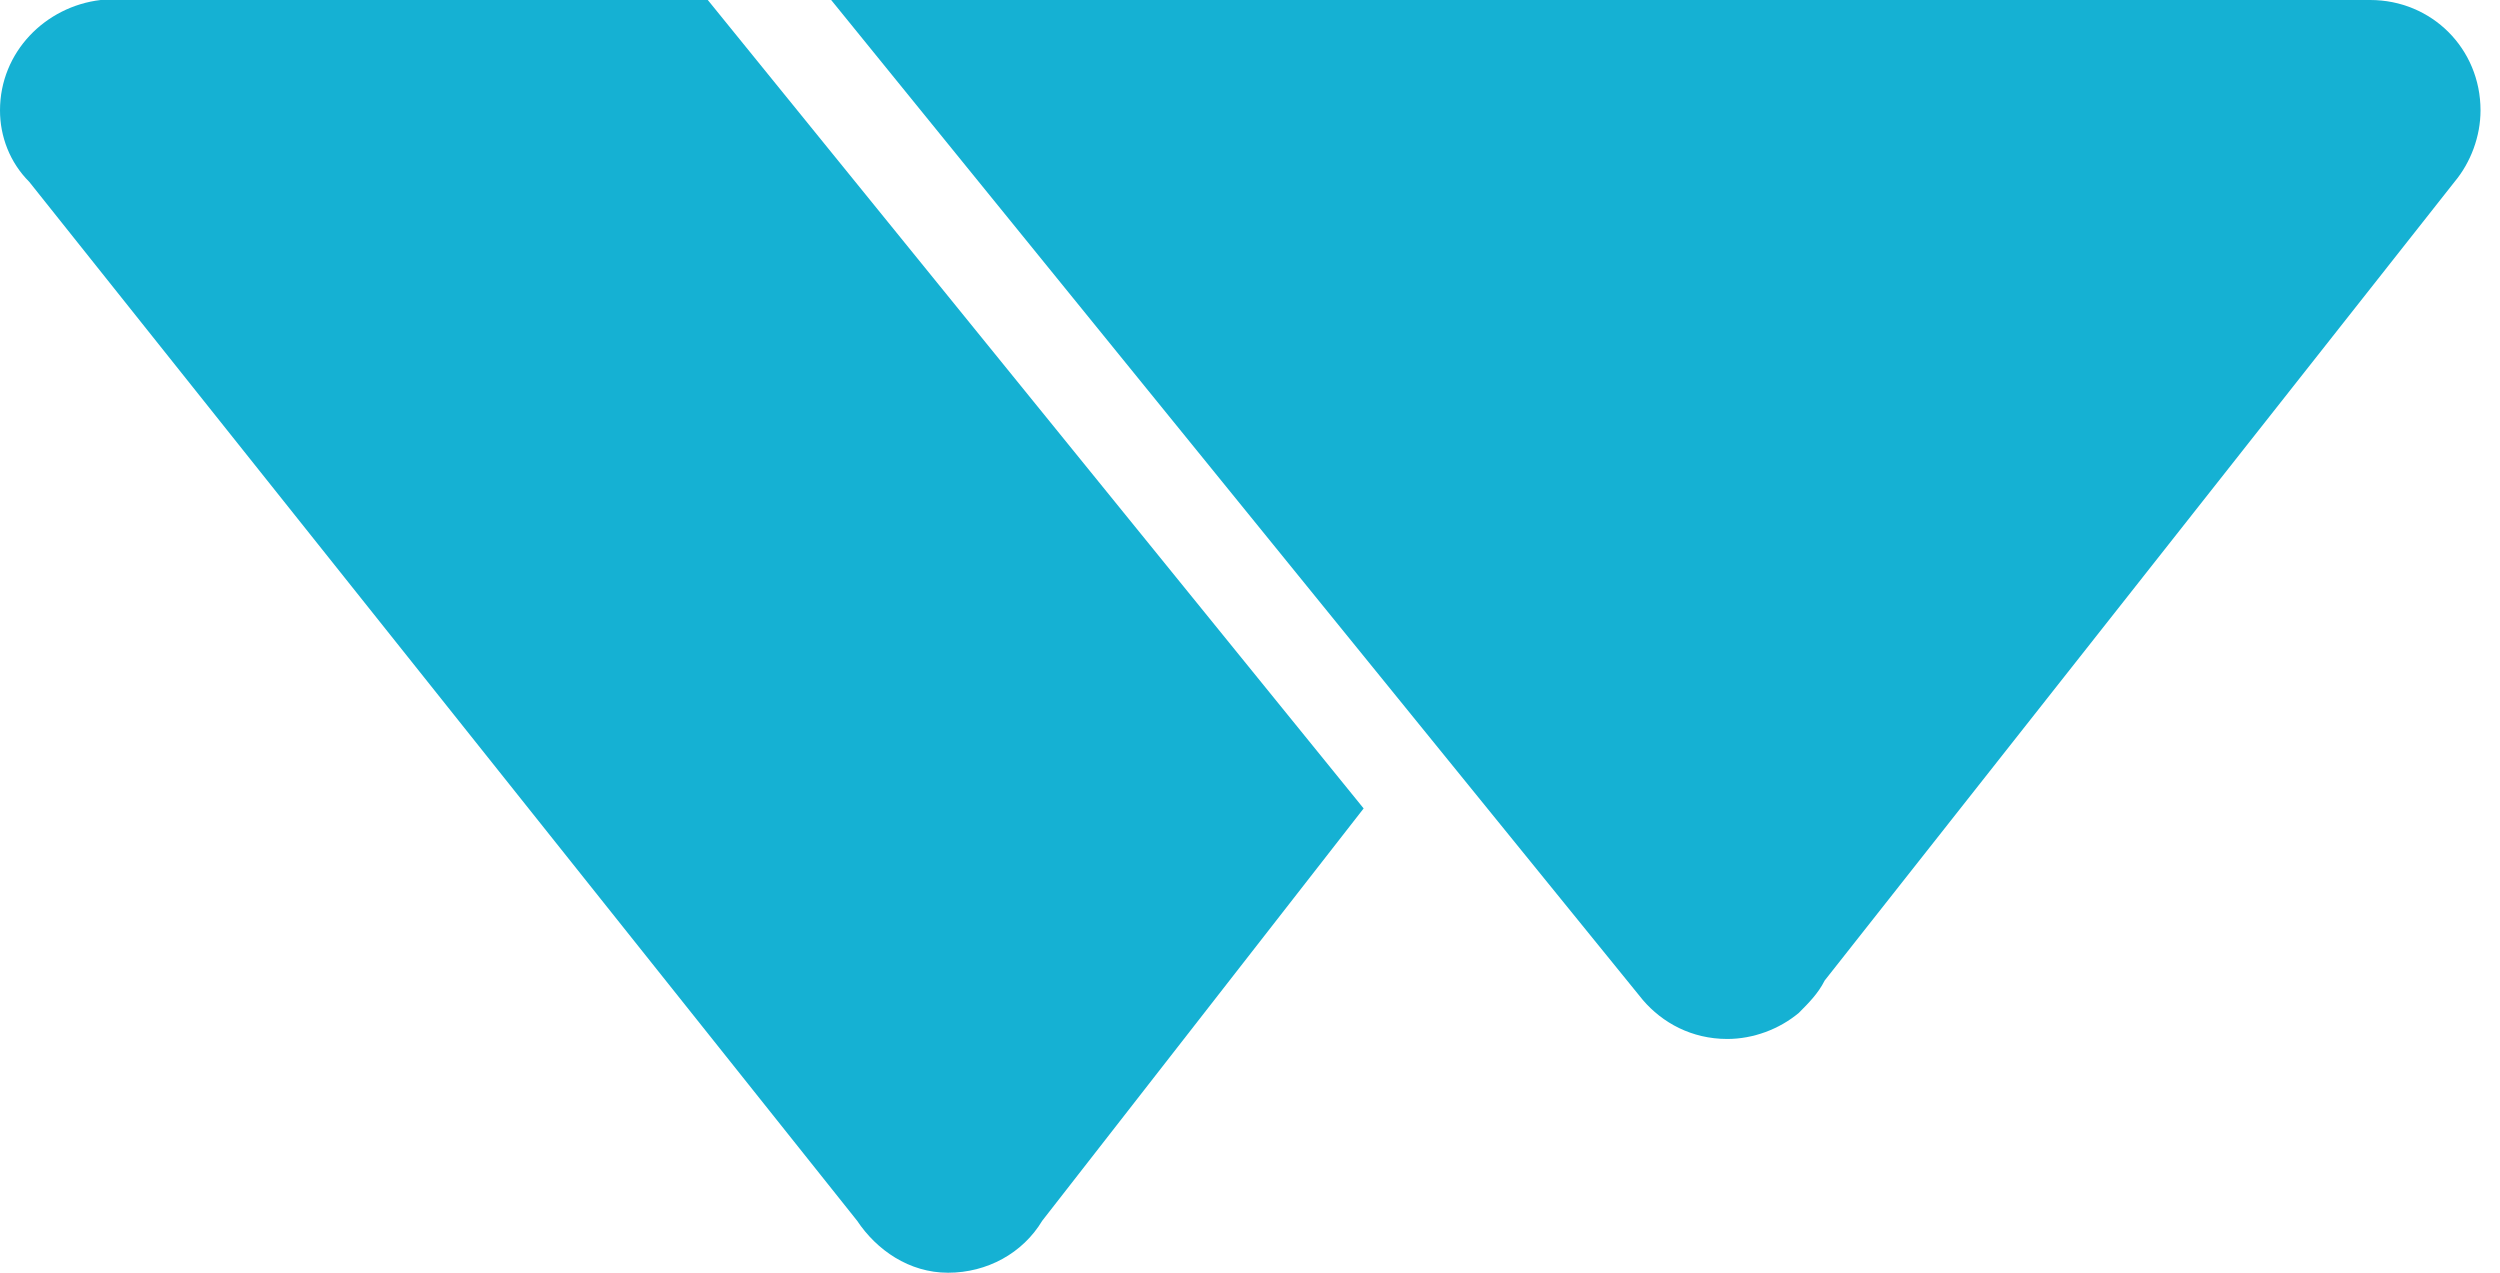 <?xml version="1.0" encoding="utf-8"?>
<!-- Generator: Adobe Illustrator 17.1.0, SVG Export Plug-In . SVG Version: 6.00 Build 0)  -->
<!DOCTYPE svg PUBLIC "-//W3C//DTD SVG 1.1//EN" "http://www.w3.org/Graphics/SVG/1.1/DTD/svg11.dtd">
<svg version="1.1" id="Calque_1" xmlns="http://www.w3.org/2000/svg" xmlns:xlink="http://www.w3.org/1999/xlink" x="0px" y="0px"
	 viewBox="0 0 77 39.2" enable-background="new 0 0 77 39.2" xml:space="preserve">
<g>
	<g>
		<path fill="#15B1D3" d="M73,0H25.6l25,30.8c0.6,0.7,1.5,1.2,2.6,1.2c0.8,0,1.6-0.3,2.2-0.8c0.3-0.3,0.6-0.6,0.8-1L75.6,5.6
			c0.5-0.6,0.8-1.4,0.8-2.2C76.4,1.5,74.9,0,73,0z"/>
		<path fill="#15B1D3" d="M23.9,0L23.9,0L23.9,0z"/>
	</g>
	<path fill="#15B1D3" d="M21.8,0c0,0-1.1,0-1.6,0L3.1,0l0,0C1.4,0.2,0,1.6,0,3.4C0,4.2,0.3,5,0.9,5.6l25.5,32
		c0.6,0.9,1.6,1.6,2.8,1.6c1.2,0,2.3-0.6,2.9-1.6L42,24.9L21.8,0z"/>
</g>
</svg>
